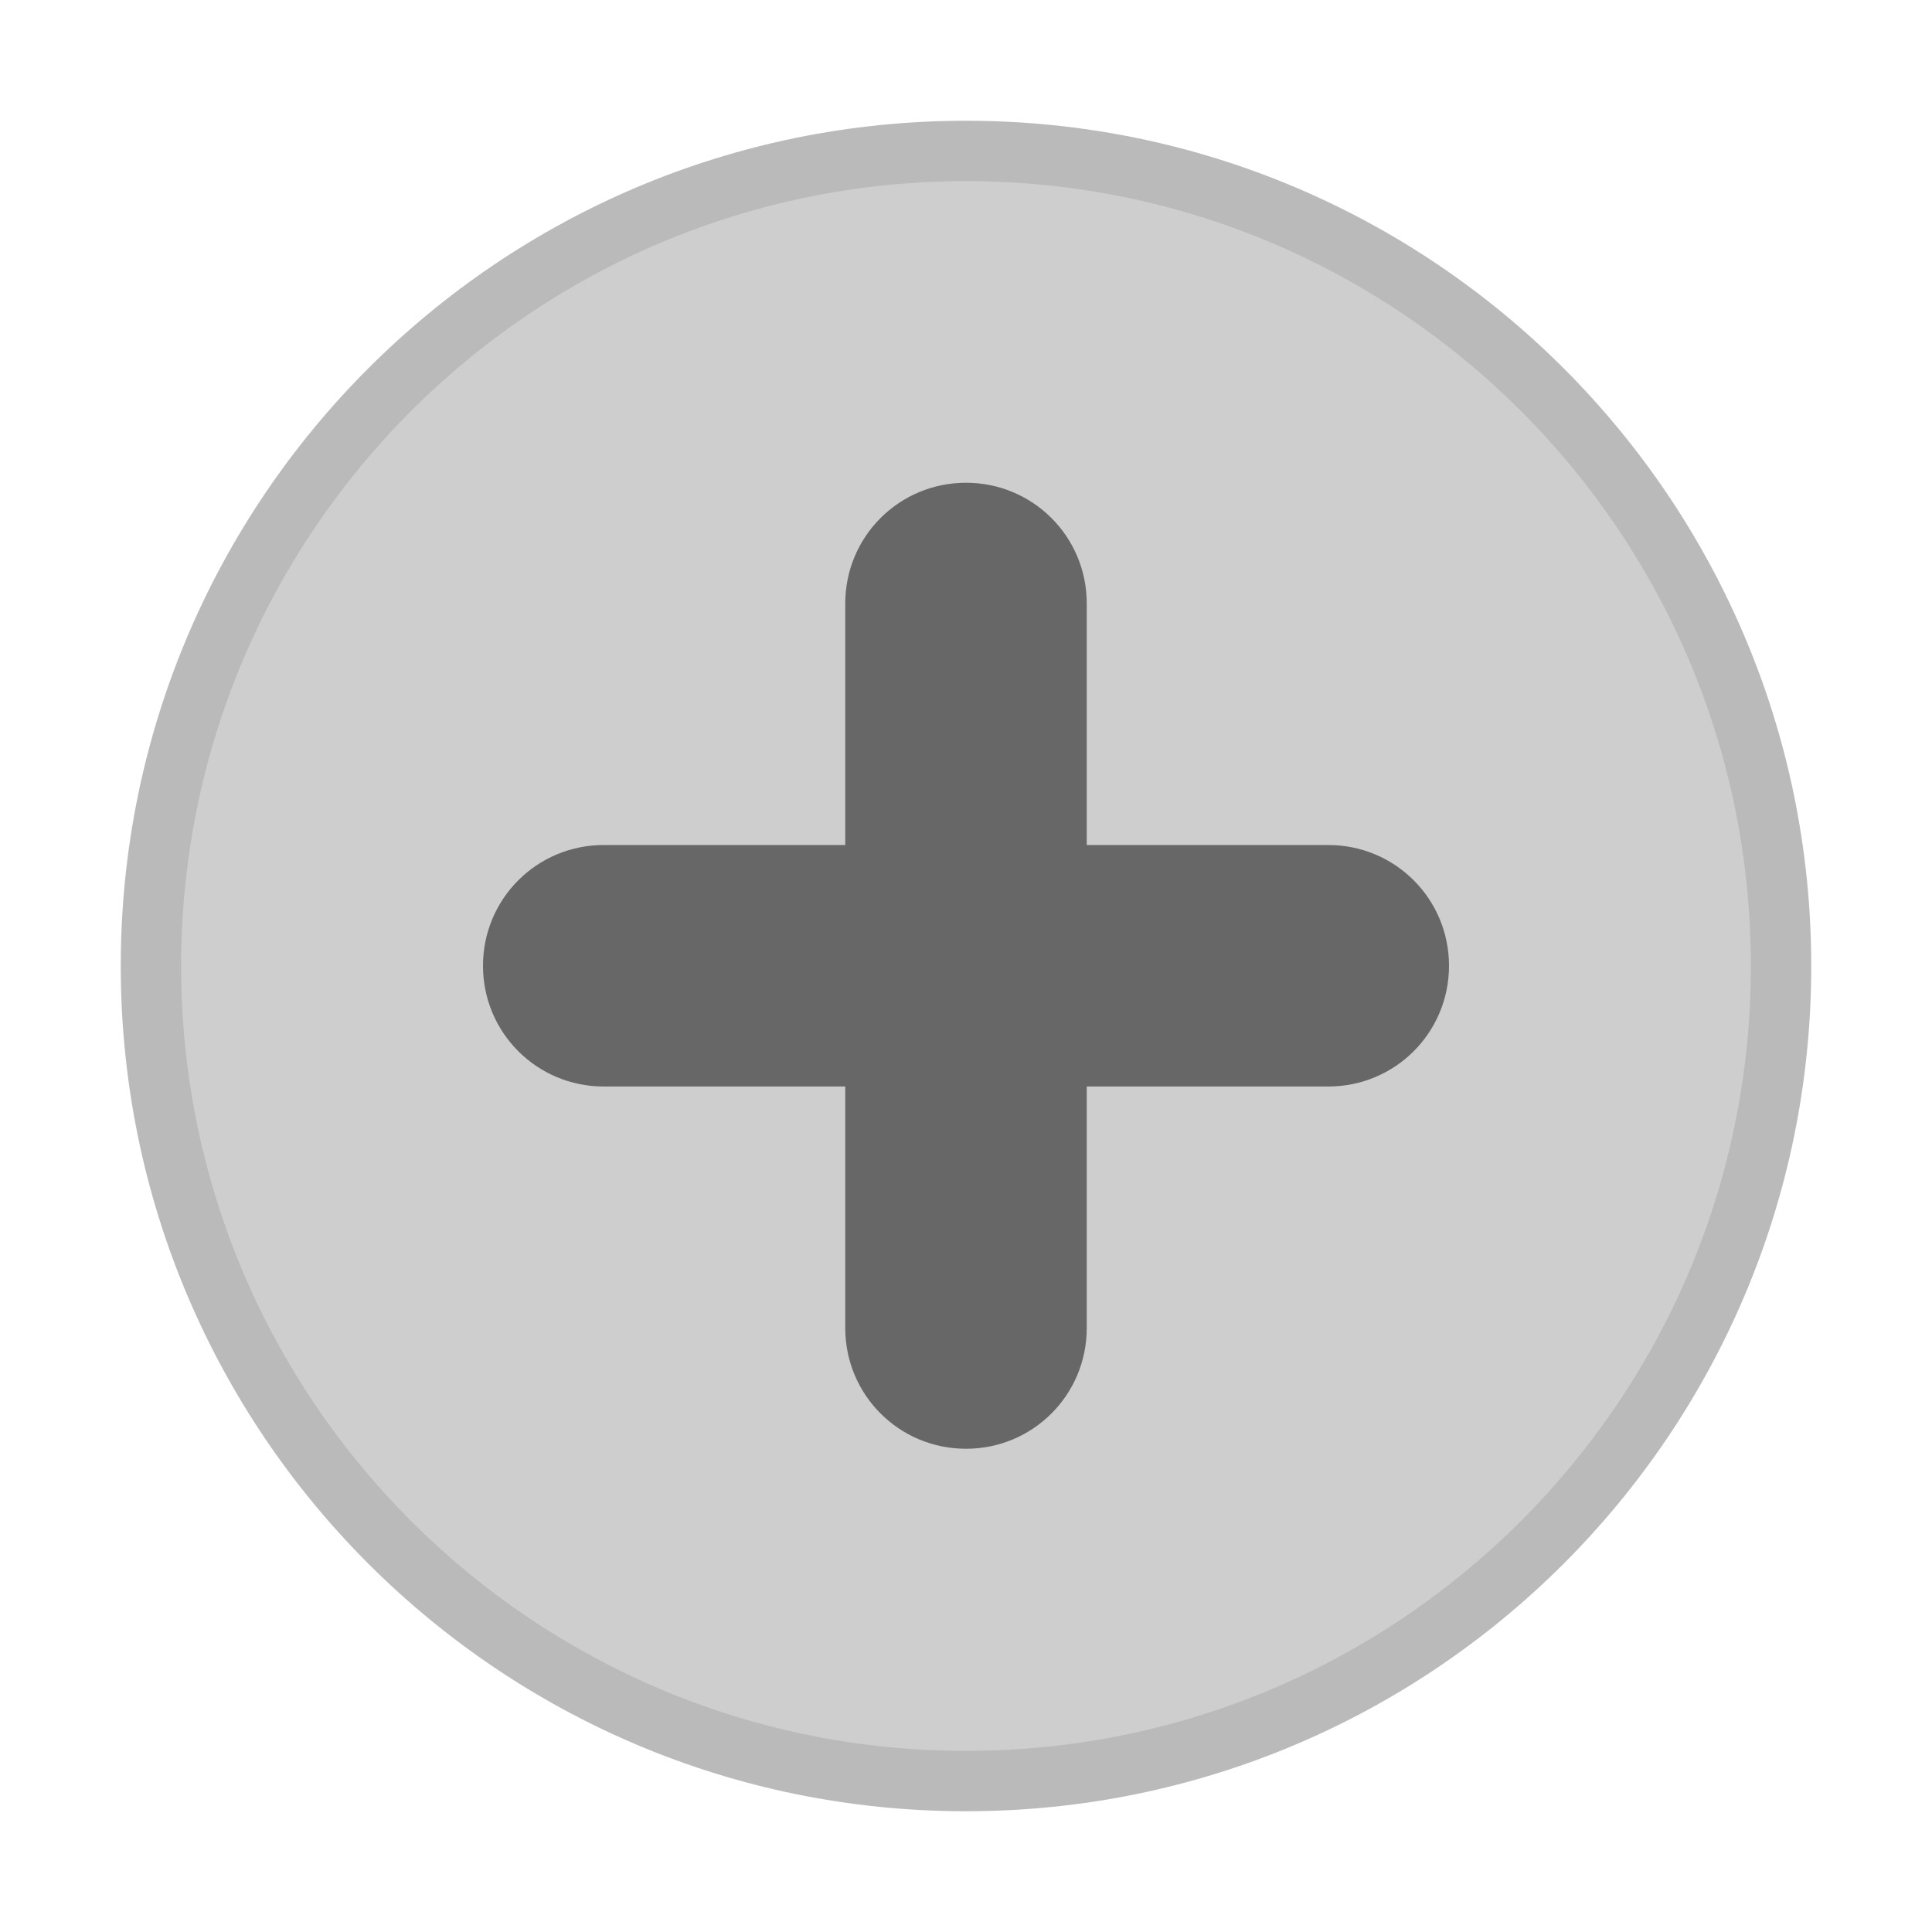 <?xml version="1.0" encoding="UTF-8" standalone="no"?>
<svg
   width="16"
   height="16"
   version="1.1"
   id="svg15"
   sodipodi:docname="button-resotre-backdrop-active.svg"
   inkscape:version="1.3.2 (091e20ef0f, 2023-11-25)"
   xmlns:inkscape="http://www.inkscape.org/namespaces/inkscape"
   xmlns:sodipodi="http://sodipodi.sourceforge.net/DTD/sodipodi-0.dtd"
   xmlns="http://www.w3.org/2000/svg"
   xmlns:svg="http://www.w3.org/2000/svg">
  <defs
     id="defs19" />
  <sodipodi:namedview
     id="namedview17"
     pagecolor="#ffffff"
     bordercolor="#000000"
     borderopacity="0.25"
     inkscape:showpageshadow="2"
     inkscape:pageopacity="0.0"
     inkscape:pagecheckerboard="0"
     inkscape:deskcolor="#d1d1d1"
     showgrid="false"
     inkscape:zoom="25.873005"
     inkscape:cx="7.9812917"
     inkscape:cy="8.0199421"
     inkscape:window-width="1920"
     inkscape:window-height="948"
     inkscape:window-x="0"
     inkscape:window-y="0"
     inkscape:window-maximized="1"
     inkscape:current-layer="svg15" />
  <g
     inkscape:label="#g1653"
     id="titlebutton-restore-backdrop-hover-alt"
     style="display:inline"
     transform="translate(-253,216.638)">
    <rect
       style="opacity:0;fill:#000000;fill-opacity:1;stroke:none;stroke-width:0.474;stroke-linejoin:miter;stroke-miterlimit:4;stroke-dasharray:none;stroke-opacity:1;paint-order:markers stroke fill"
       id="rect1993"
       width="16"
       height="16"
       x="253"
       y="-216.638"
       ry="1.6930764e-05" />
    <g
       style="enable-background:new"
       id="g2003"
       transform="translate(254,-215.638)"
       inkscape:label="#g979">
      <g
         id="g2001"
         transform="translate(-5,-1033.362)">
        <path
           inkscape:connector-curvature="0"
           id="path1995"
           d="m 12,1047.362 c 3.866,0 7,-3.134 7,-7 0,-3.866 -3.134,-7 -7,-7 -3.866,0 -7,3.134 -7,7 0,3.866 3.134,7 7,7"
           style="fill:#bababa;fill-opacity:1;fill-rule:evenodd;stroke:none" />
        <path
           inkscape:connector-curvature="0"
           id="path1997"
           d="m 12,1046.862 c 3.59,0 6.5,-2.91 6.5,-6.5 0,-3.59 -2.91,-6.5 -6.5,-6.5 -3.59,0 -6.5,2.91 -6.5,6.5 0,3.59 2.91,6.5 6.5,6.5"
           style="opacity:1;fill:#cecece;fill-opacity:1;fill-rule:evenodd;stroke:none" />
        <path
           inkscape:connector-curvature="0"
           style="opacity:0.5;fill:#000000;fill-opacity:1;stroke:none;stroke-width:2;stroke-linecap:round;stroke-linejoin:round;stroke-miterlimit:4;stroke-dasharray:none;stroke-opacity:1"
           d="m 390,66.998 c -0.554,0 -1,0.446 -1,1 v 2 h -2 c -0.554,0 -1,0.446 -1,1 0,0.554 0.446,1 1,1 h 2 v 2 c 0,0.554 0.446,1 1,1 0.554,0 1,-0.446 1,-1 v -2 h 2 c 0.554,0 1,-0.446 1,-1 0,-0.554 -0.446,-1 -1,-1 h -2 v -2 c 0,-0.554 -0.446,-1 -1,-1 z"
           transform="translate(-378,969.362)"
           id="path1999" />
      </g>
    </g>
  </g>
</svg>

